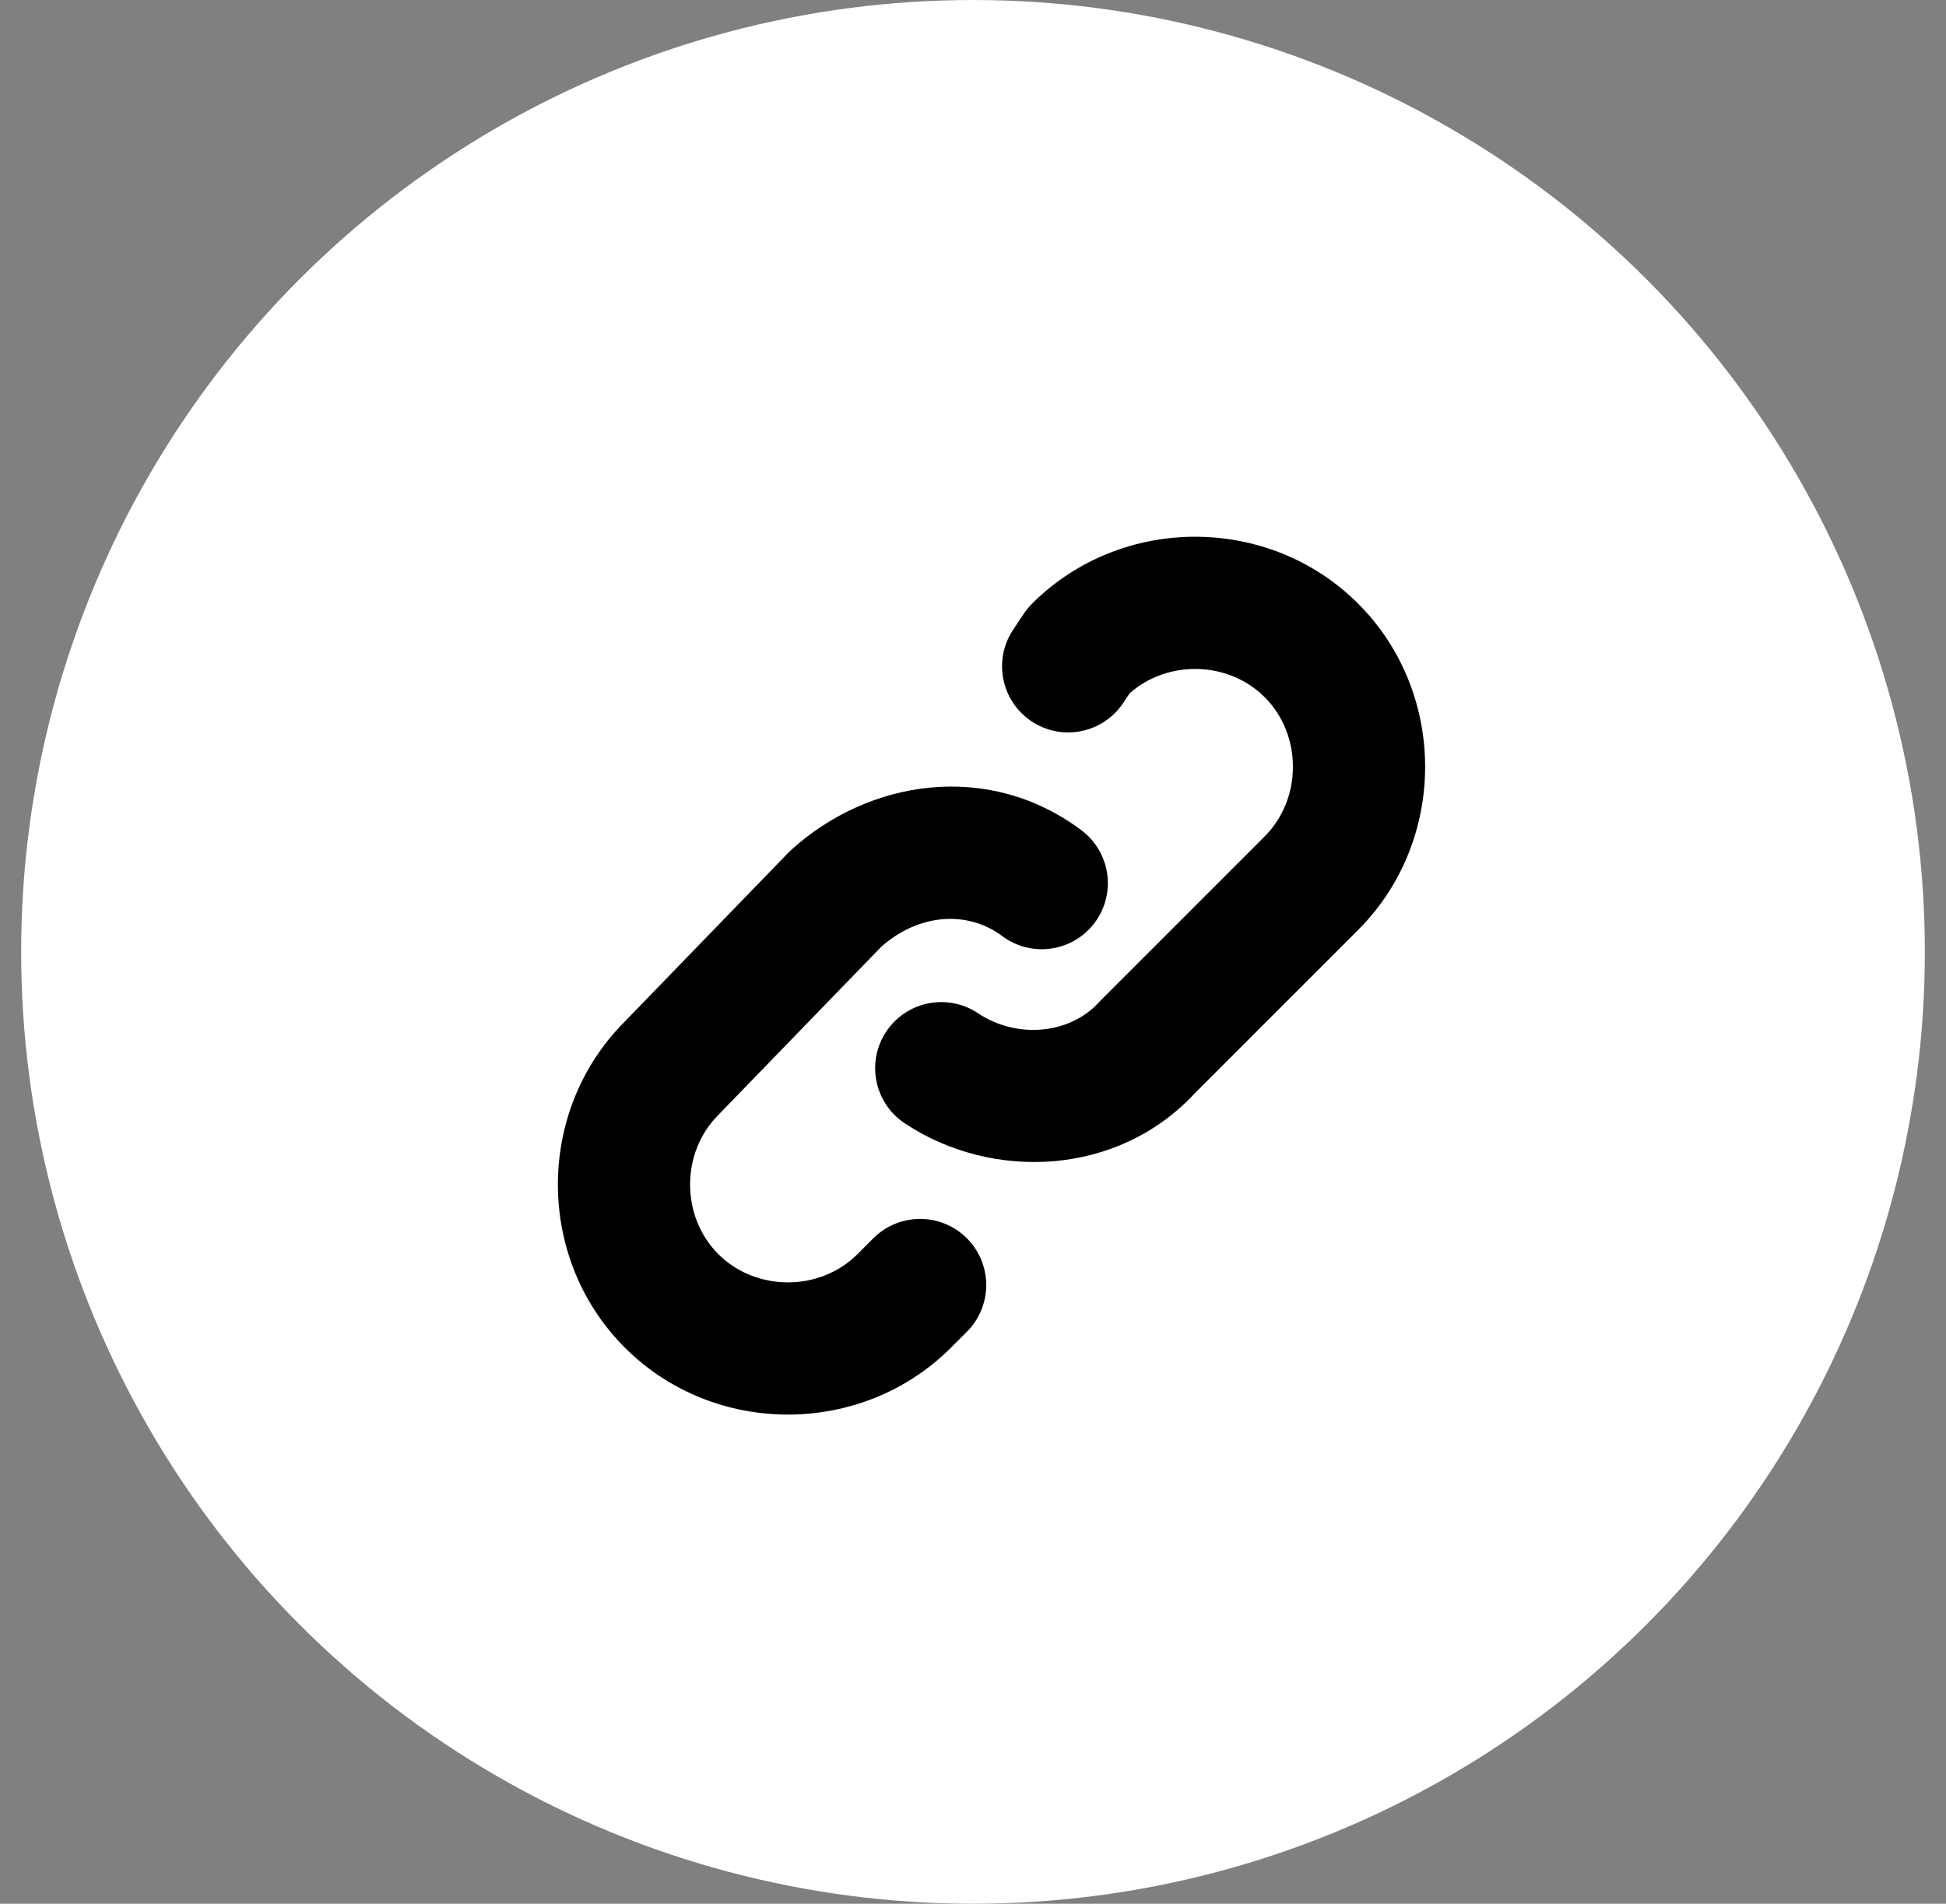 <svg width="46" height="45" viewBox="0 0 46 45" fill="none" xmlns="http://www.w3.org/2000/svg">
<rect x="0" y="0" width="46" height="45" fill="#808080" stroke="none"/>
<circle cx="23" cy="22.5" r="22.5" fill="white"/>
<path fill-rule="evenodd" clip-rule="evenodd" d="M24.395 14.27C26.505 12.16 29.995 12.16 32.105 14.27C34.215 16.38 34.215 19.87 32.105 21.98L28.254 25.831C26.421 27.816 23.438 27.92 21.383 26.55C20.665 26.071 20.471 25.101 20.95 24.383C21.428 23.665 22.399 23.471 23.117 23.95C24.052 24.573 25.299 24.435 25.969 23.699C25.985 23.681 26.003 23.663 26.02 23.645L29.895 19.77C30.785 18.88 30.785 17.37 29.895 16.48C29.037 15.622 27.602 15.591 26.703 16.388L26.55 16.617C26.071 17.335 25.101 17.529 24.383 17.05C23.665 16.571 23.471 15.601 23.95 14.883L24.2 14.508C24.257 14.423 24.322 14.343 24.395 14.27Z" fill="black"/>
<path fill-rule="evenodd" clip-rule="evenodd" d="M18.699 20.094C20.539 18.421 23.371 17.982 25.562 19.625C26.253 20.143 26.393 21.122 25.875 21.813C25.357 22.503 24.378 22.643 23.688 22.125C22.888 21.526 21.739 21.578 20.834 22.377L16.997 26.337L16.98 26.355C16.09 27.245 16.09 28.756 16.98 29.645C17.87 30.535 19.38 30.535 20.27 29.645L21.375 30.75L20.27 29.645L20.645 29.27C21.255 28.66 22.245 28.66 22.855 29.27C23.465 29.881 23.465 30.87 22.855 31.48L22.48 31.855C20.37 33.965 16.88 33.965 14.77 31.855C12.663 29.748 12.66 26.266 14.761 24.155L18.628 20.163C18.651 20.139 18.674 20.116 18.699 20.094Z" fill="black"/>
</svg>
